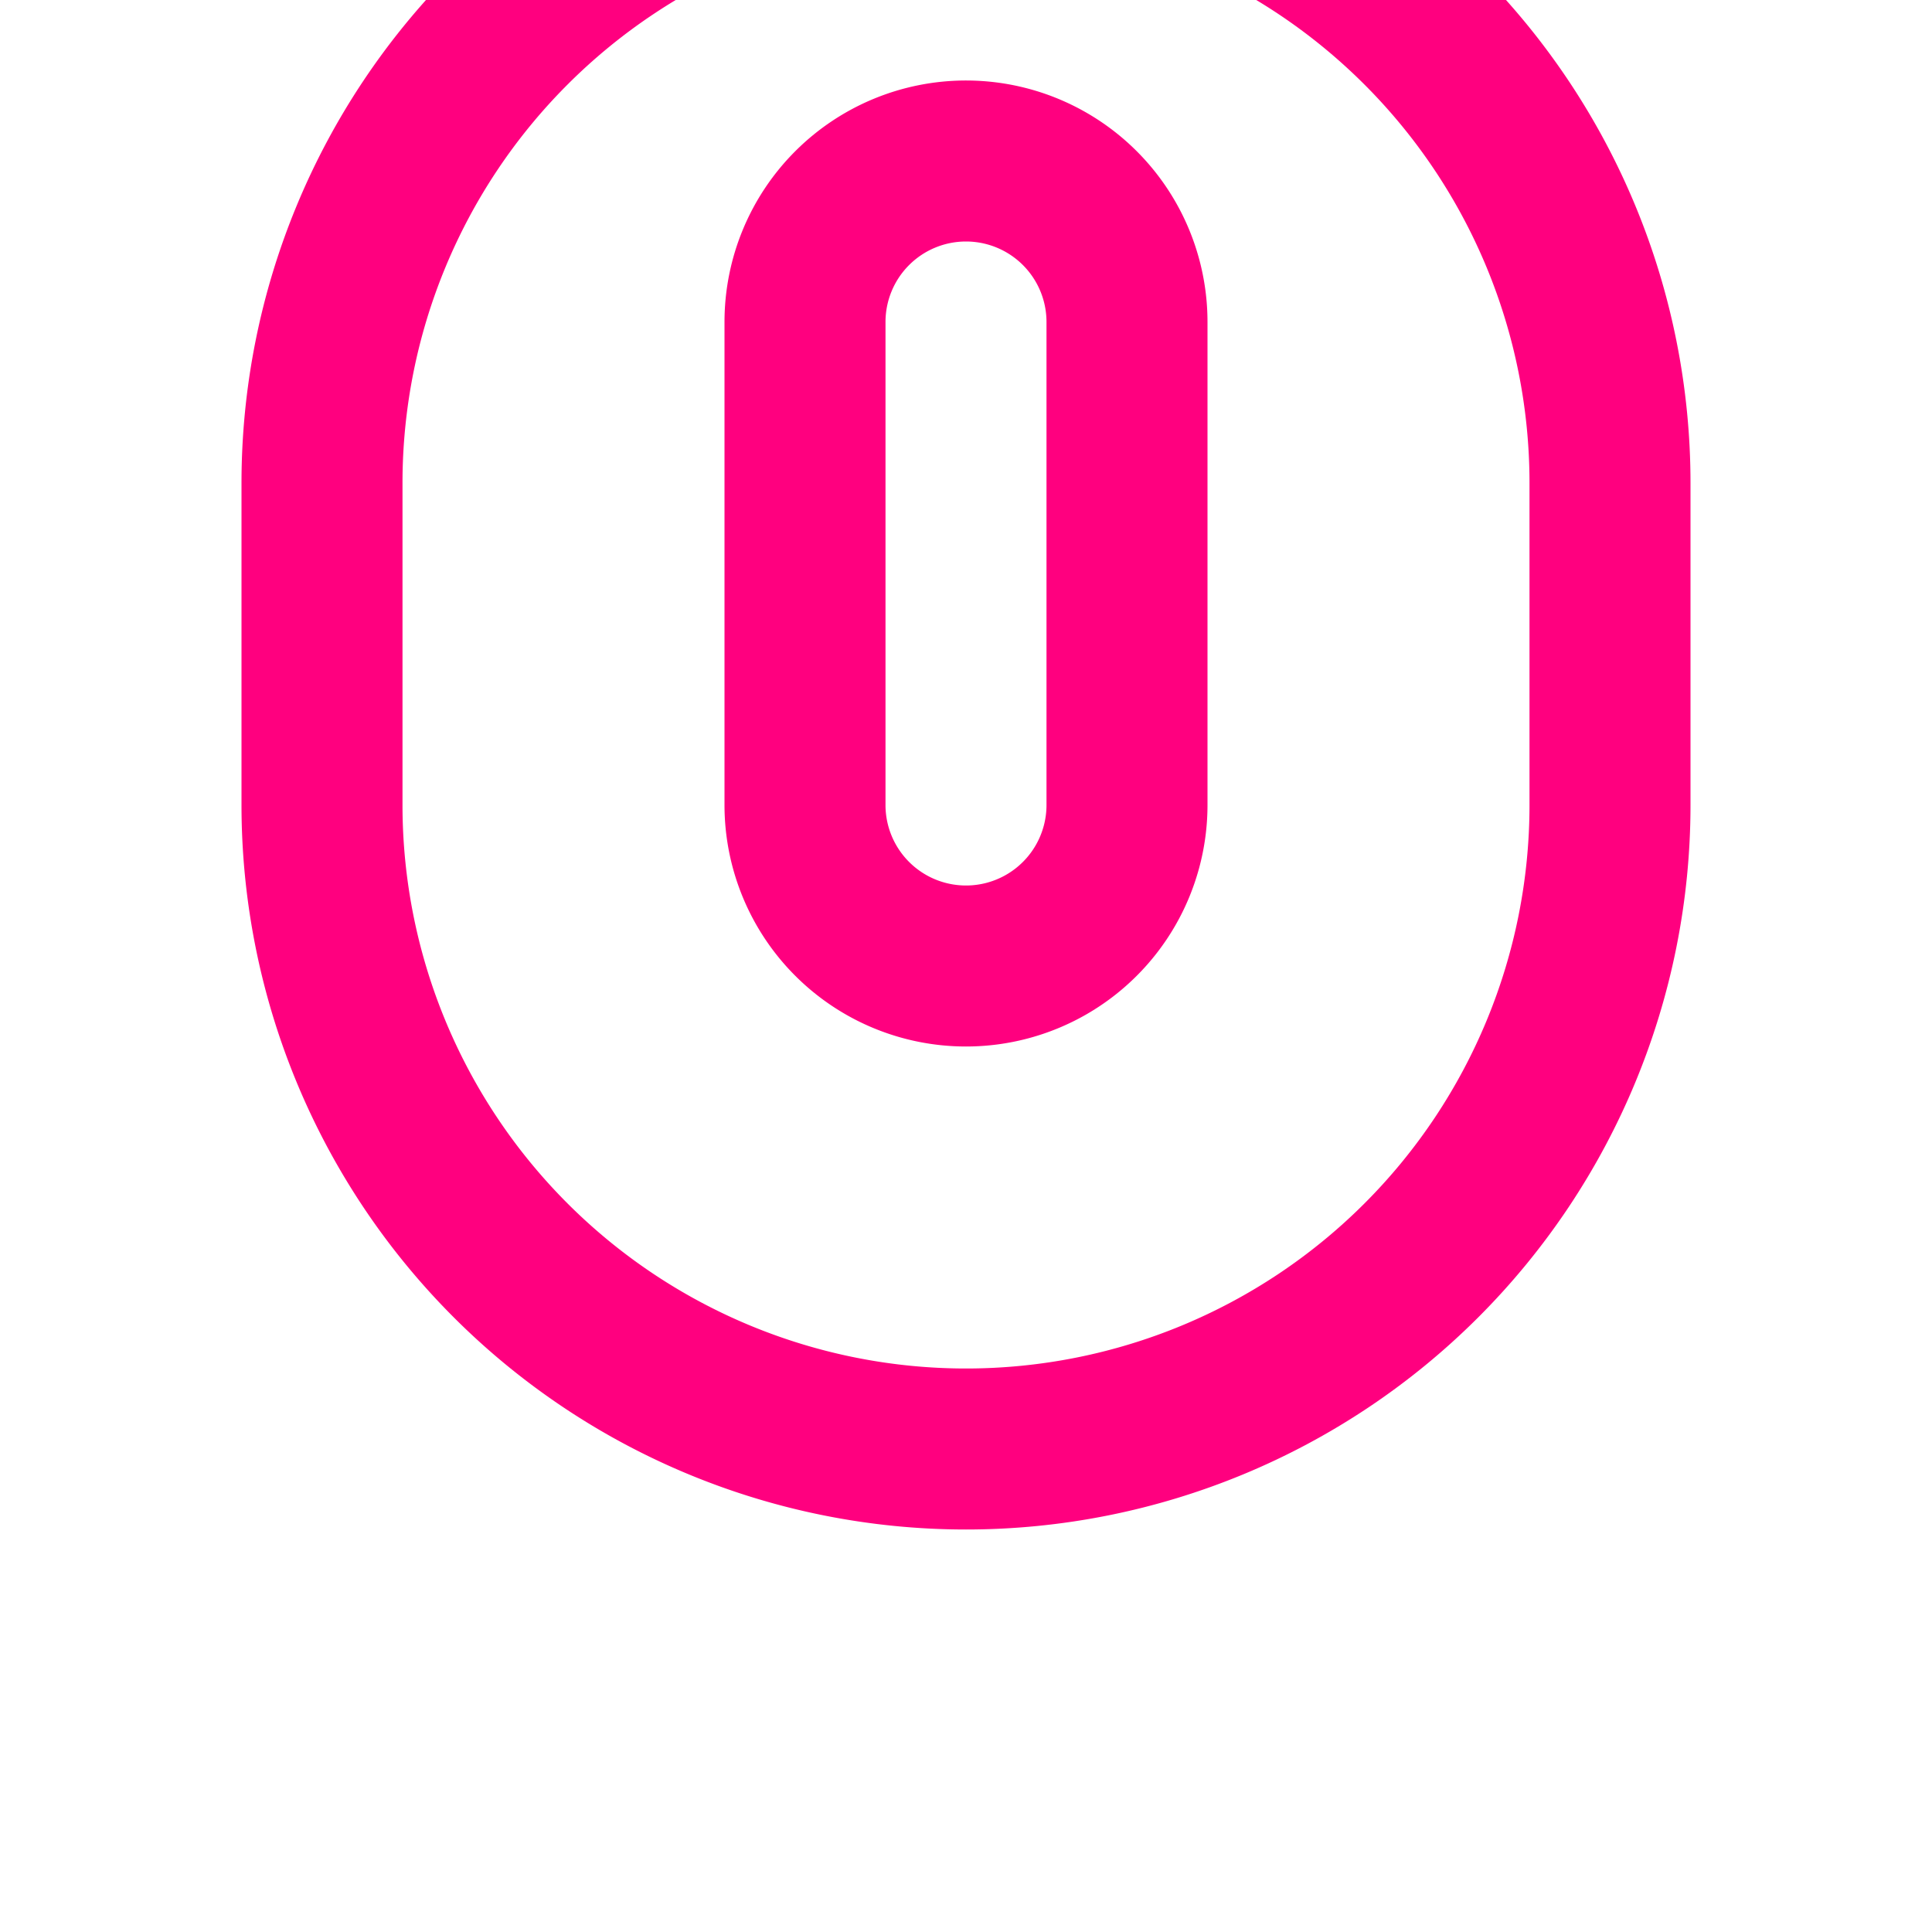 <svg xmlns="http://www.w3.org/2000/svg" viewBox="0 0 24 24" fill="none" stroke="#FF007F" stroke-width="2" stroke-linecap="round" stroke-linejoin="round" class="feather feather-shield">
  <path d="M12 2a2 2 0 0 1 2 2v6a2 2 0 0 1-2 2 2 2 0 0 1-2-2V4a2 2 0 0 1 2-2z"></path>
  <path d="M4 10V6a8 8 0 0 1 16 0v4a8 8 0 0 1-16 0z"></path>
</svg>
